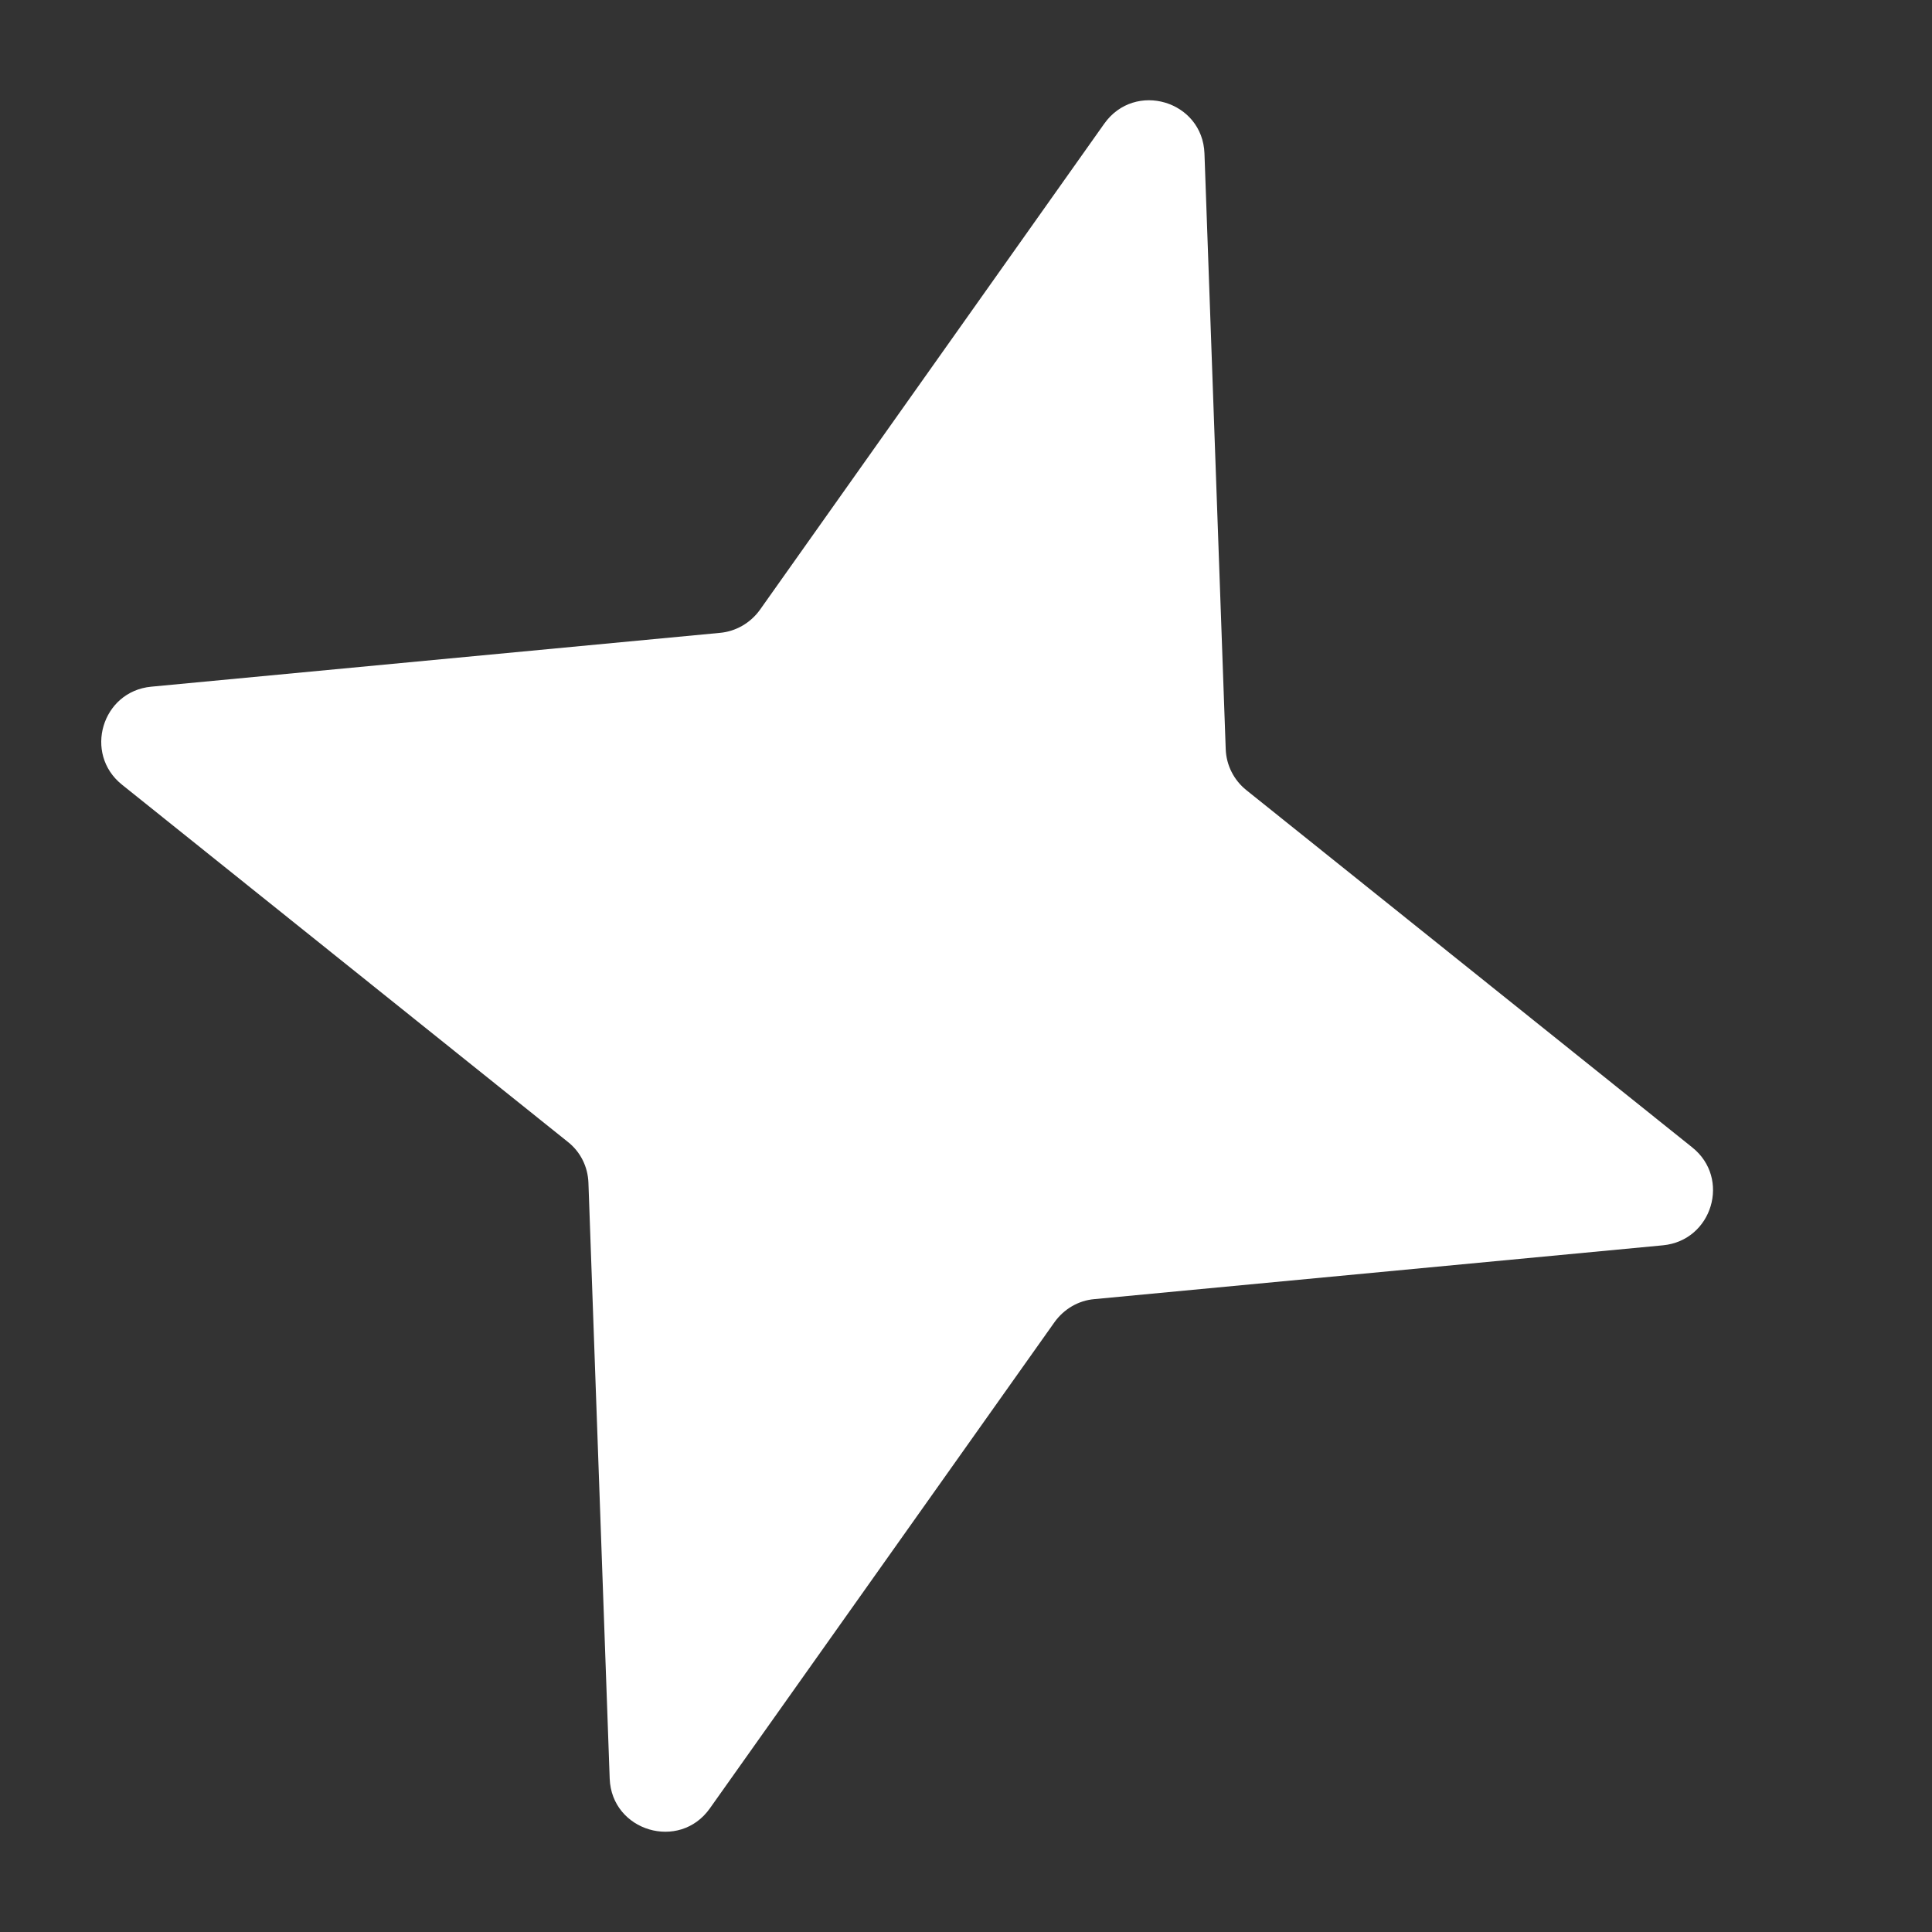 <svg width="7" height="7" viewBox="0 0 7 7" fill="none" xmlns="http://www.w3.org/2000/svg">
<rect x="0" y="0" width="7" height="7" fill="#333333" stroke="none"/>
<path d="M4.001 0.448C4.112 0.292 4.357 0.365 4.364 0.556L4.441 2.714C4.443 2.773 4.471 2.827 4.516 2.863L6.131 4.157C6.272 4.269 6.204 4.495 6.025 4.512L3.965 4.707C3.907 4.712 3.855 4.743 3.821 4.79L2.572 6.552C2.462 6.708 2.216 6.635 2.209 6.444L2.132 4.286C2.13 4.227 2.103 4.173 2.057 4.137L0.442 2.843C0.302 2.731 0.369 2.505 0.548 2.488L2.608 2.293C2.666 2.288 2.719 2.257 2.753 2.21L4.001 0.448Z" fill="white"/>
</svg>
